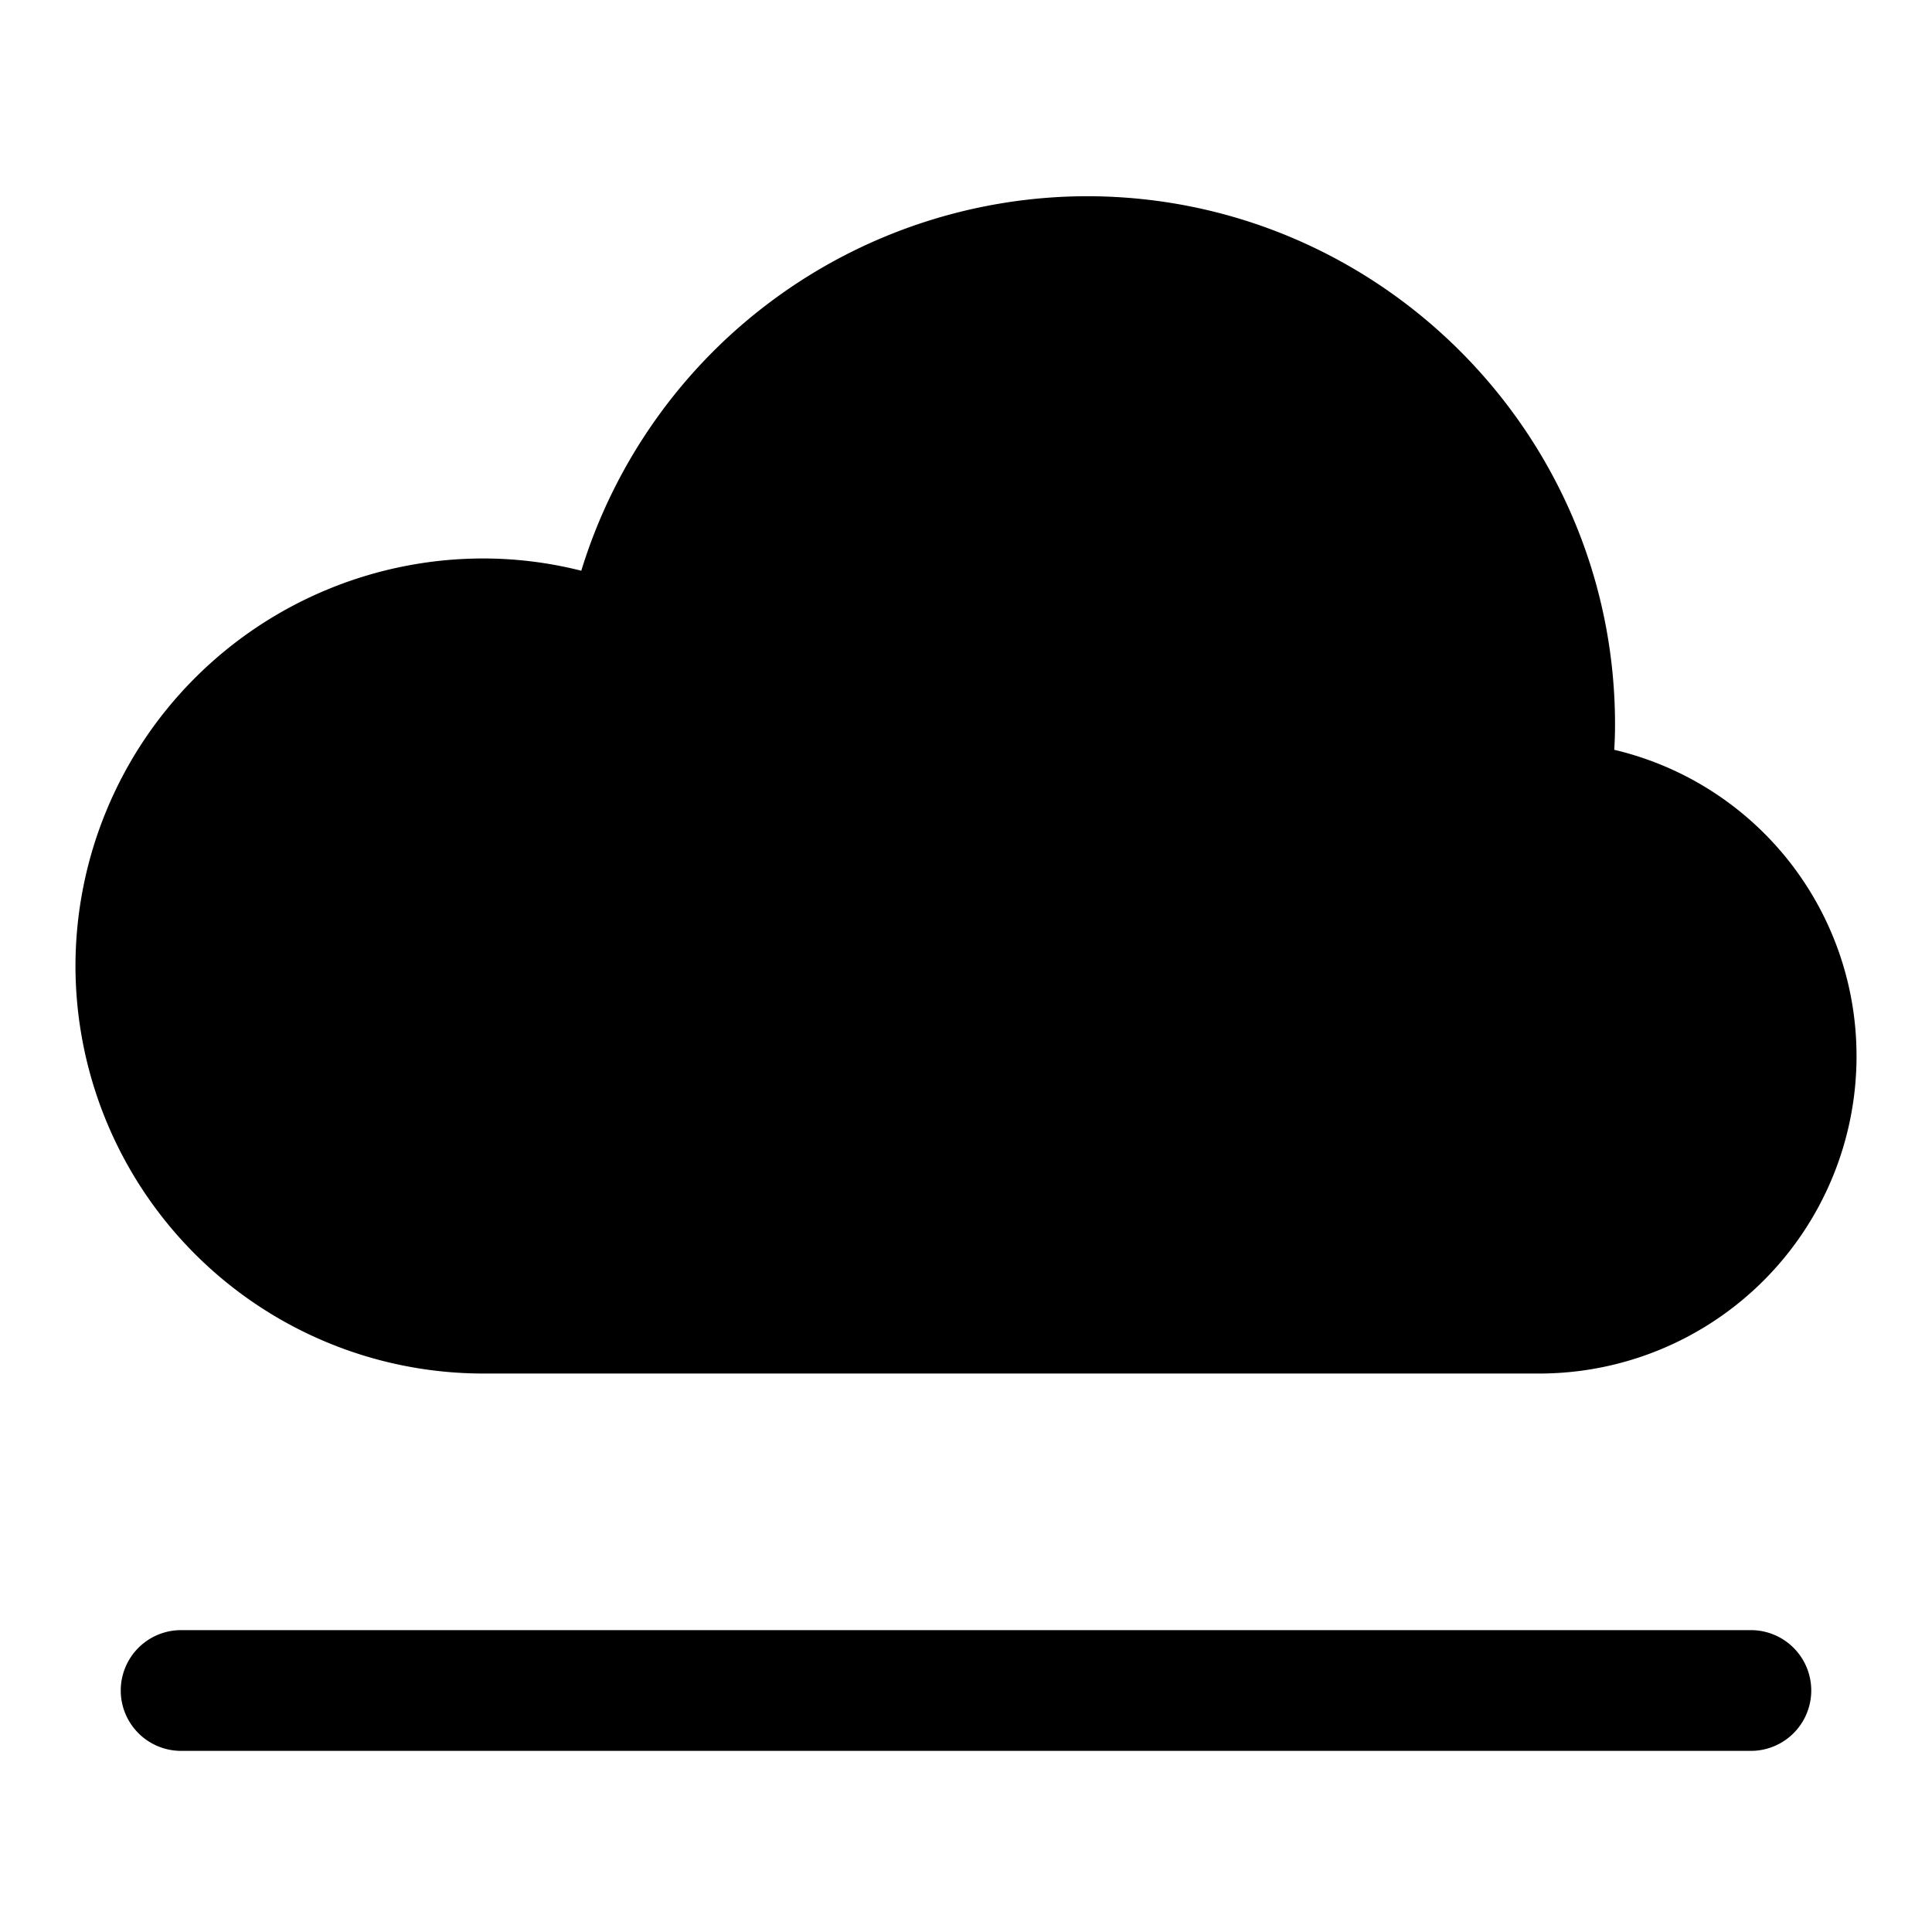<svg xmlns="http://www.w3.org/2000/svg" viewBox="0 0 32 32">
  <path d="M1.25 16A6.758 6.758 0 0 1 8 9.25c.549 0 1.094.068 1.628.203A8.777 8.777 0 0 1 18 3.25c4.825 0 8.75 3.925 8.75 8.75 0 .136-.004.275-.013.419A5.21 5.21 0 0 1 30.75 17.5a5.256 5.256 0 0 1-5.25 5.25H8A6.758 6.758 0 0 1 1.25 16ZM29 27H3a1 1 0 1 0 0 2h26a1 1 0 1 0 0-2Z"/>
</svg>
